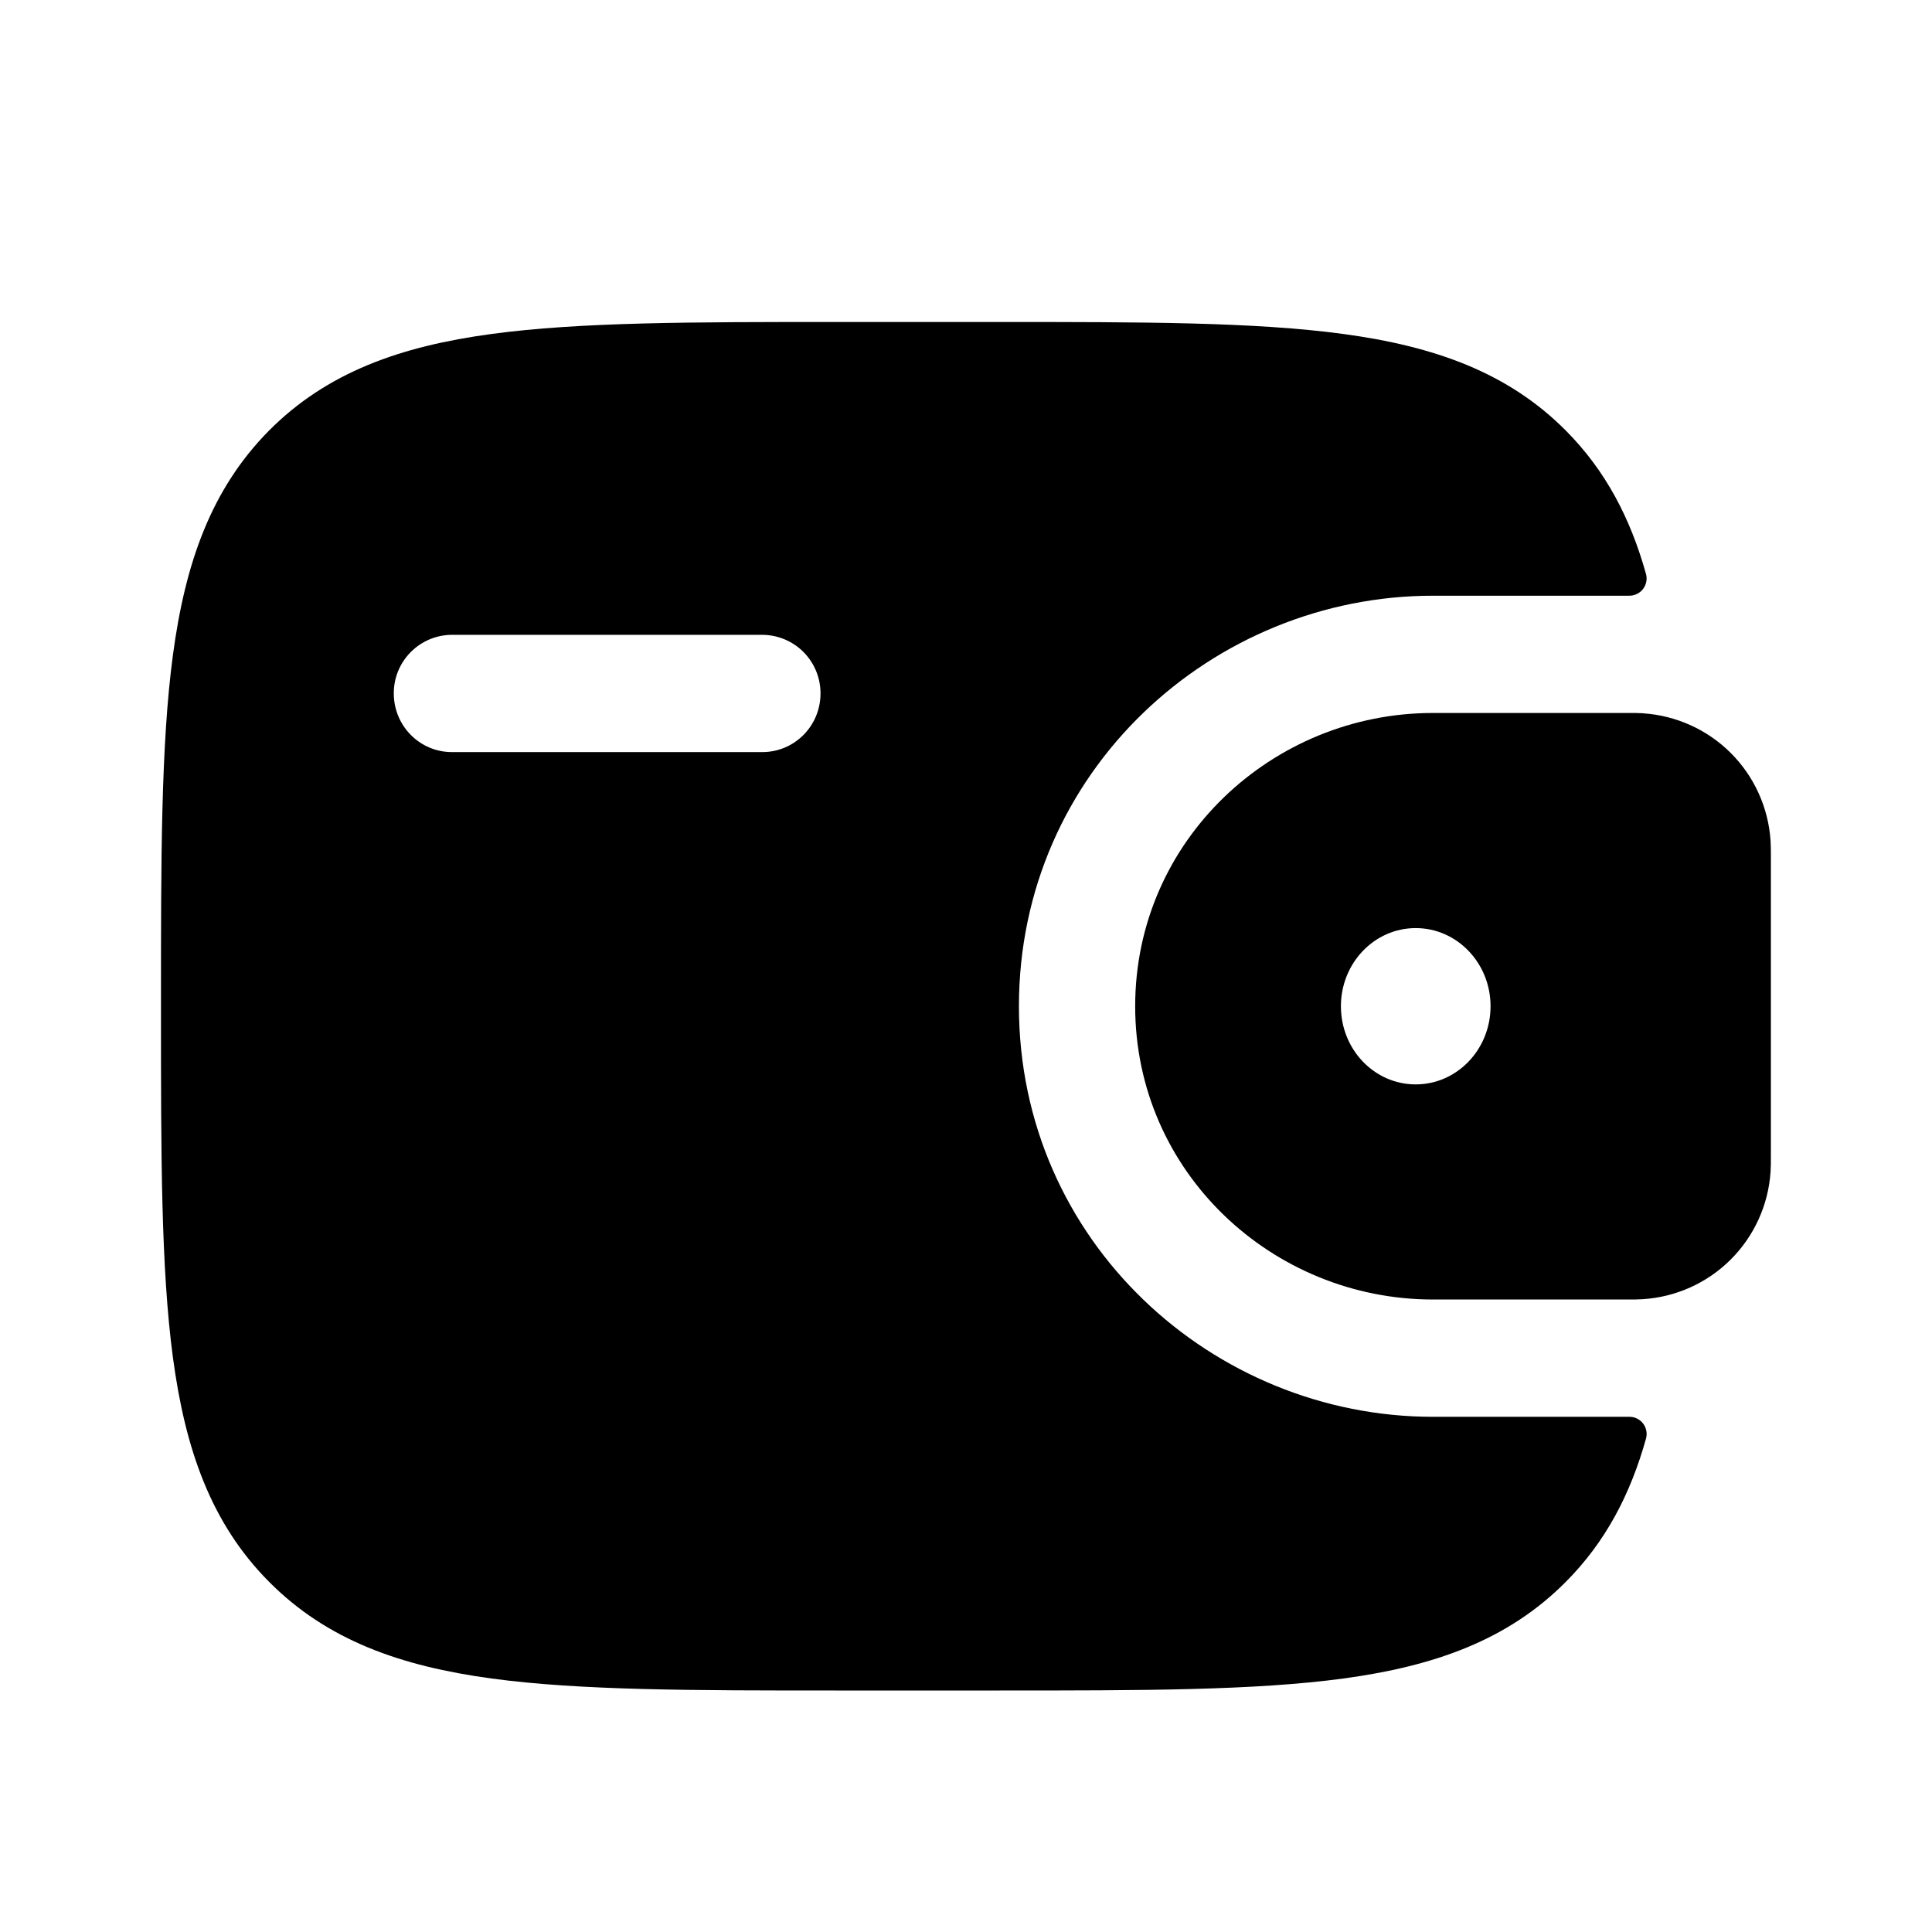 <svg width="53" height="53" viewBox="0 0 53 53" fill="none" xmlns="http://www.w3.org/2000/svg">
<path fill-rule="evenodd" clip-rule="evenodd" d="M45.071 19.566C44.942 19.56 44.813 19.557 44.684 19.559H39.307C34.908 19.559 31.141 23.051 31.141 27.604C31.141 32.158 34.908 35.649 39.309 35.649H44.682C44.817 35.649 44.947 35.649 45.069 35.64C45.977 35.582 46.833 35.196 47.477 34.554C48.121 33.911 48.51 33.057 48.571 32.149C48.58 32.019 48.58 31.88 48.58 31.751V23.457C48.58 23.329 48.58 23.19 48.571 23.059C48.51 22.152 48.122 21.297 47.478 20.655C46.834 20.013 45.978 19.627 45.071 19.568V19.566ZM38.837 29.748C39.969 29.748 40.89 28.79 40.89 27.604C40.89 26.418 39.969 25.46 38.837 25.46C37.704 25.46 36.785 26.418 36.785 27.604C36.785 28.79 37.702 29.748 38.837 29.748Z" fill="black"/>
<path fill-rule="evenodd" clip-rule="evenodd" d="M44.683 38.867C44.757 38.864 44.83 38.879 44.898 38.91C44.965 38.941 45.024 38.987 45.07 39.045C45.116 39.103 45.147 39.171 45.162 39.244C45.177 39.316 45.175 39.392 45.155 39.463C44.727 40.991 44.049 42.294 42.96 43.389C41.368 44.995 39.347 45.708 36.852 46.046C34.427 46.375 31.331 46.375 27.418 46.375H22.92C19.009 46.375 15.91 46.375 13.486 46.046C10.99 45.708 8.97 44.995 7.377 43.389C5.785 41.786 5.079 39.75 4.743 37.235C4.416 34.79 4.416 31.668 4.416 27.726V27.483C4.416 23.541 4.416 20.416 4.743 17.974C5.079 15.458 5.785 13.427 7.375 11.817C8.967 10.213 10.988 9.498 13.483 9.162C15.91 8.833 19.009 8.833 22.92 8.833H27.418C31.329 8.833 34.427 8.833 36.852 9.162C39.347 9.5 41.368 10.213 42.96 11.817C44.049 12.914 44.727 14.217 45.155 15.748C45.174 15.819 45.176 15.894 45.161 15.966C45.146 16.038 45.114 16.106 45.069 16.163C45.023 16.221 44.964 16.267 44.897 16.298C44.83 16.329 44.757 16.344 44.683 16.342H39.31C33.272 16.342 27.952 21.149 27.952 27.604C27.952 34.059 33.275 38.867 39.312 38.867H44.683ZM12.397 17.415C12.187 17.416 11.979 17.458 11.785 17.539C11.591 17.621 11.415 17.739 11.267 17.889C11.119 18.038 11.002 18.215 10.922 18.409C10.842 18.604 10.802 18.812 10.803 19.023C10.803 19.913 11.516 20.632 12.397 20.632H20.912C21.796 20.632 22.509 19.913 22.509 19.023C22.51 18.598 22.343 18.19 22.043 17.888C21.744 17.587 21.337 17.417 20.912 17.415H12.397Z" fill="black"/>
</svg>
